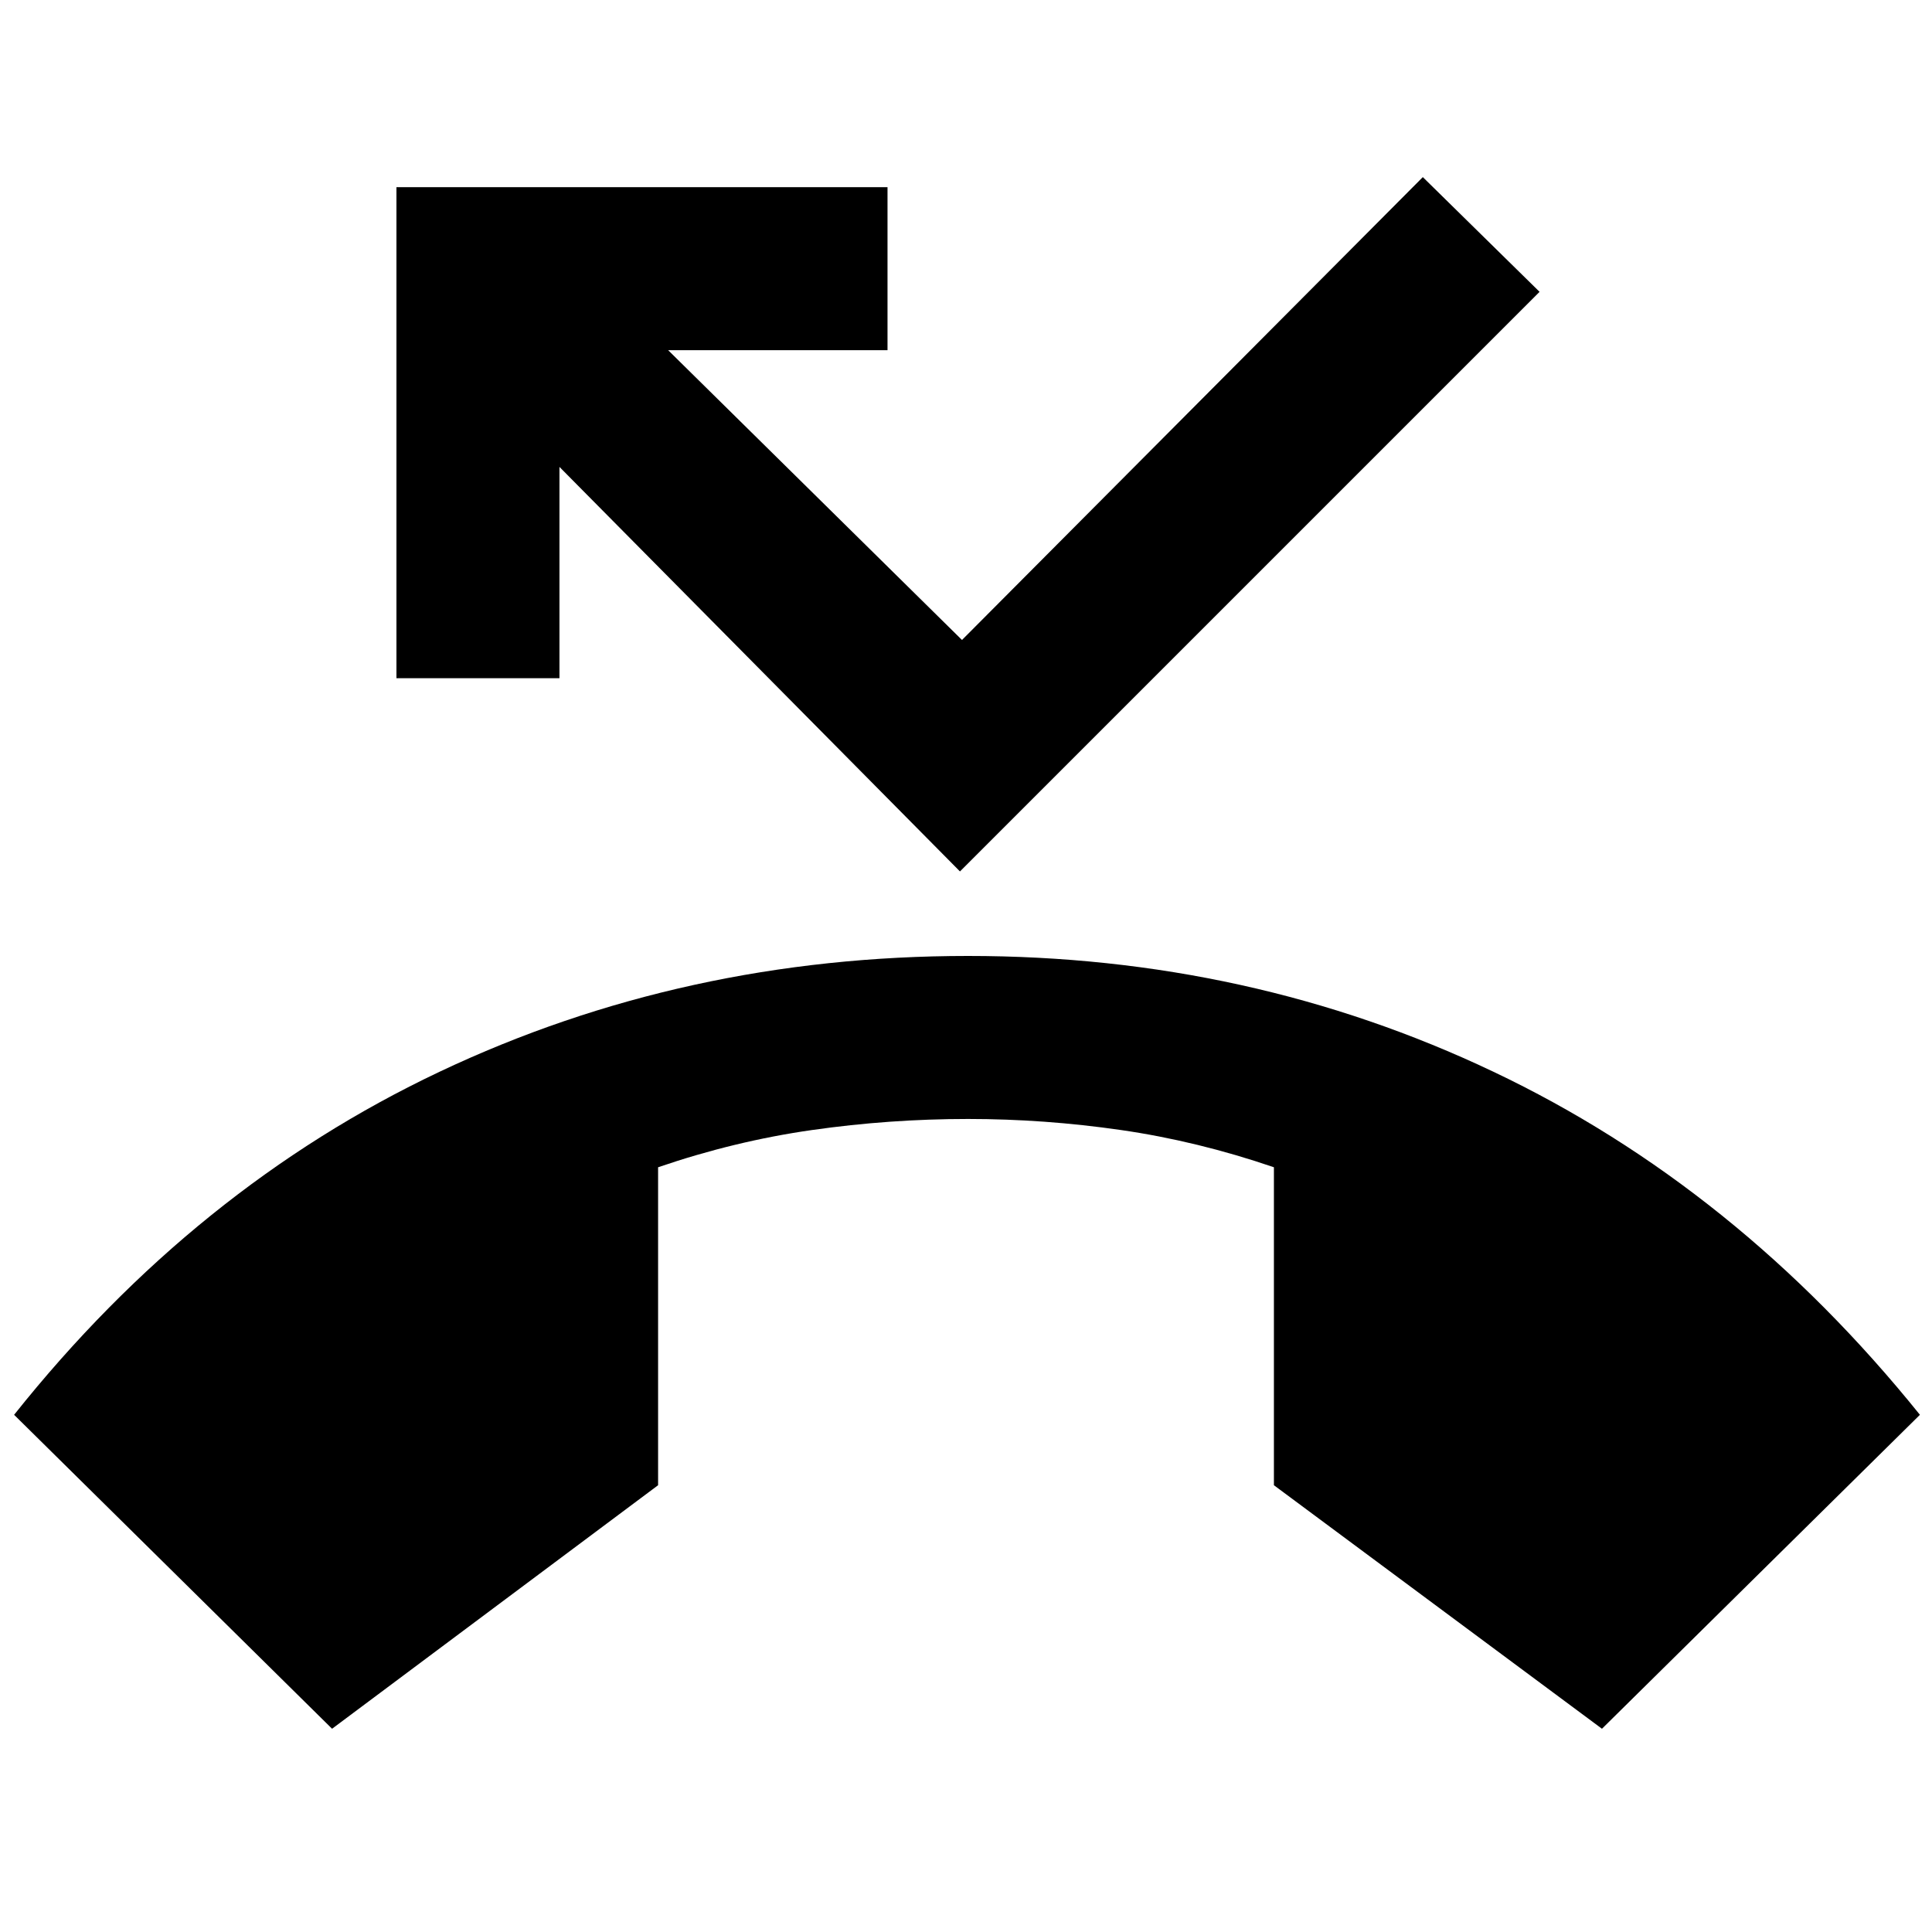 <svg xmlns="http://www.w3.org/2000/svg" height="40" width="40"><path d="M6.875 35.792 0.292 29.292Q4.042 24.583 9.104 22.188Q14.167 19.792 20.042 19.792Q25.875 19.792 30.917 22.188Q35.958 24.583 39.75 29.292L33.167 35.792L26.375 30.75V24.167Q24.792 23.625 23.208 23.396Q21.625 23.167 20.042 23.167Q18.417 23.167 16.812 23.396Q15.208 23.625 13.625 24.167V30.75ZM19.875 18.042 11.583 9.667V14.042H8.208V3.875H18.375V7.25H13.833L19.917 13.25L29.458 3.667L31.875 6.042Z"/></svg>